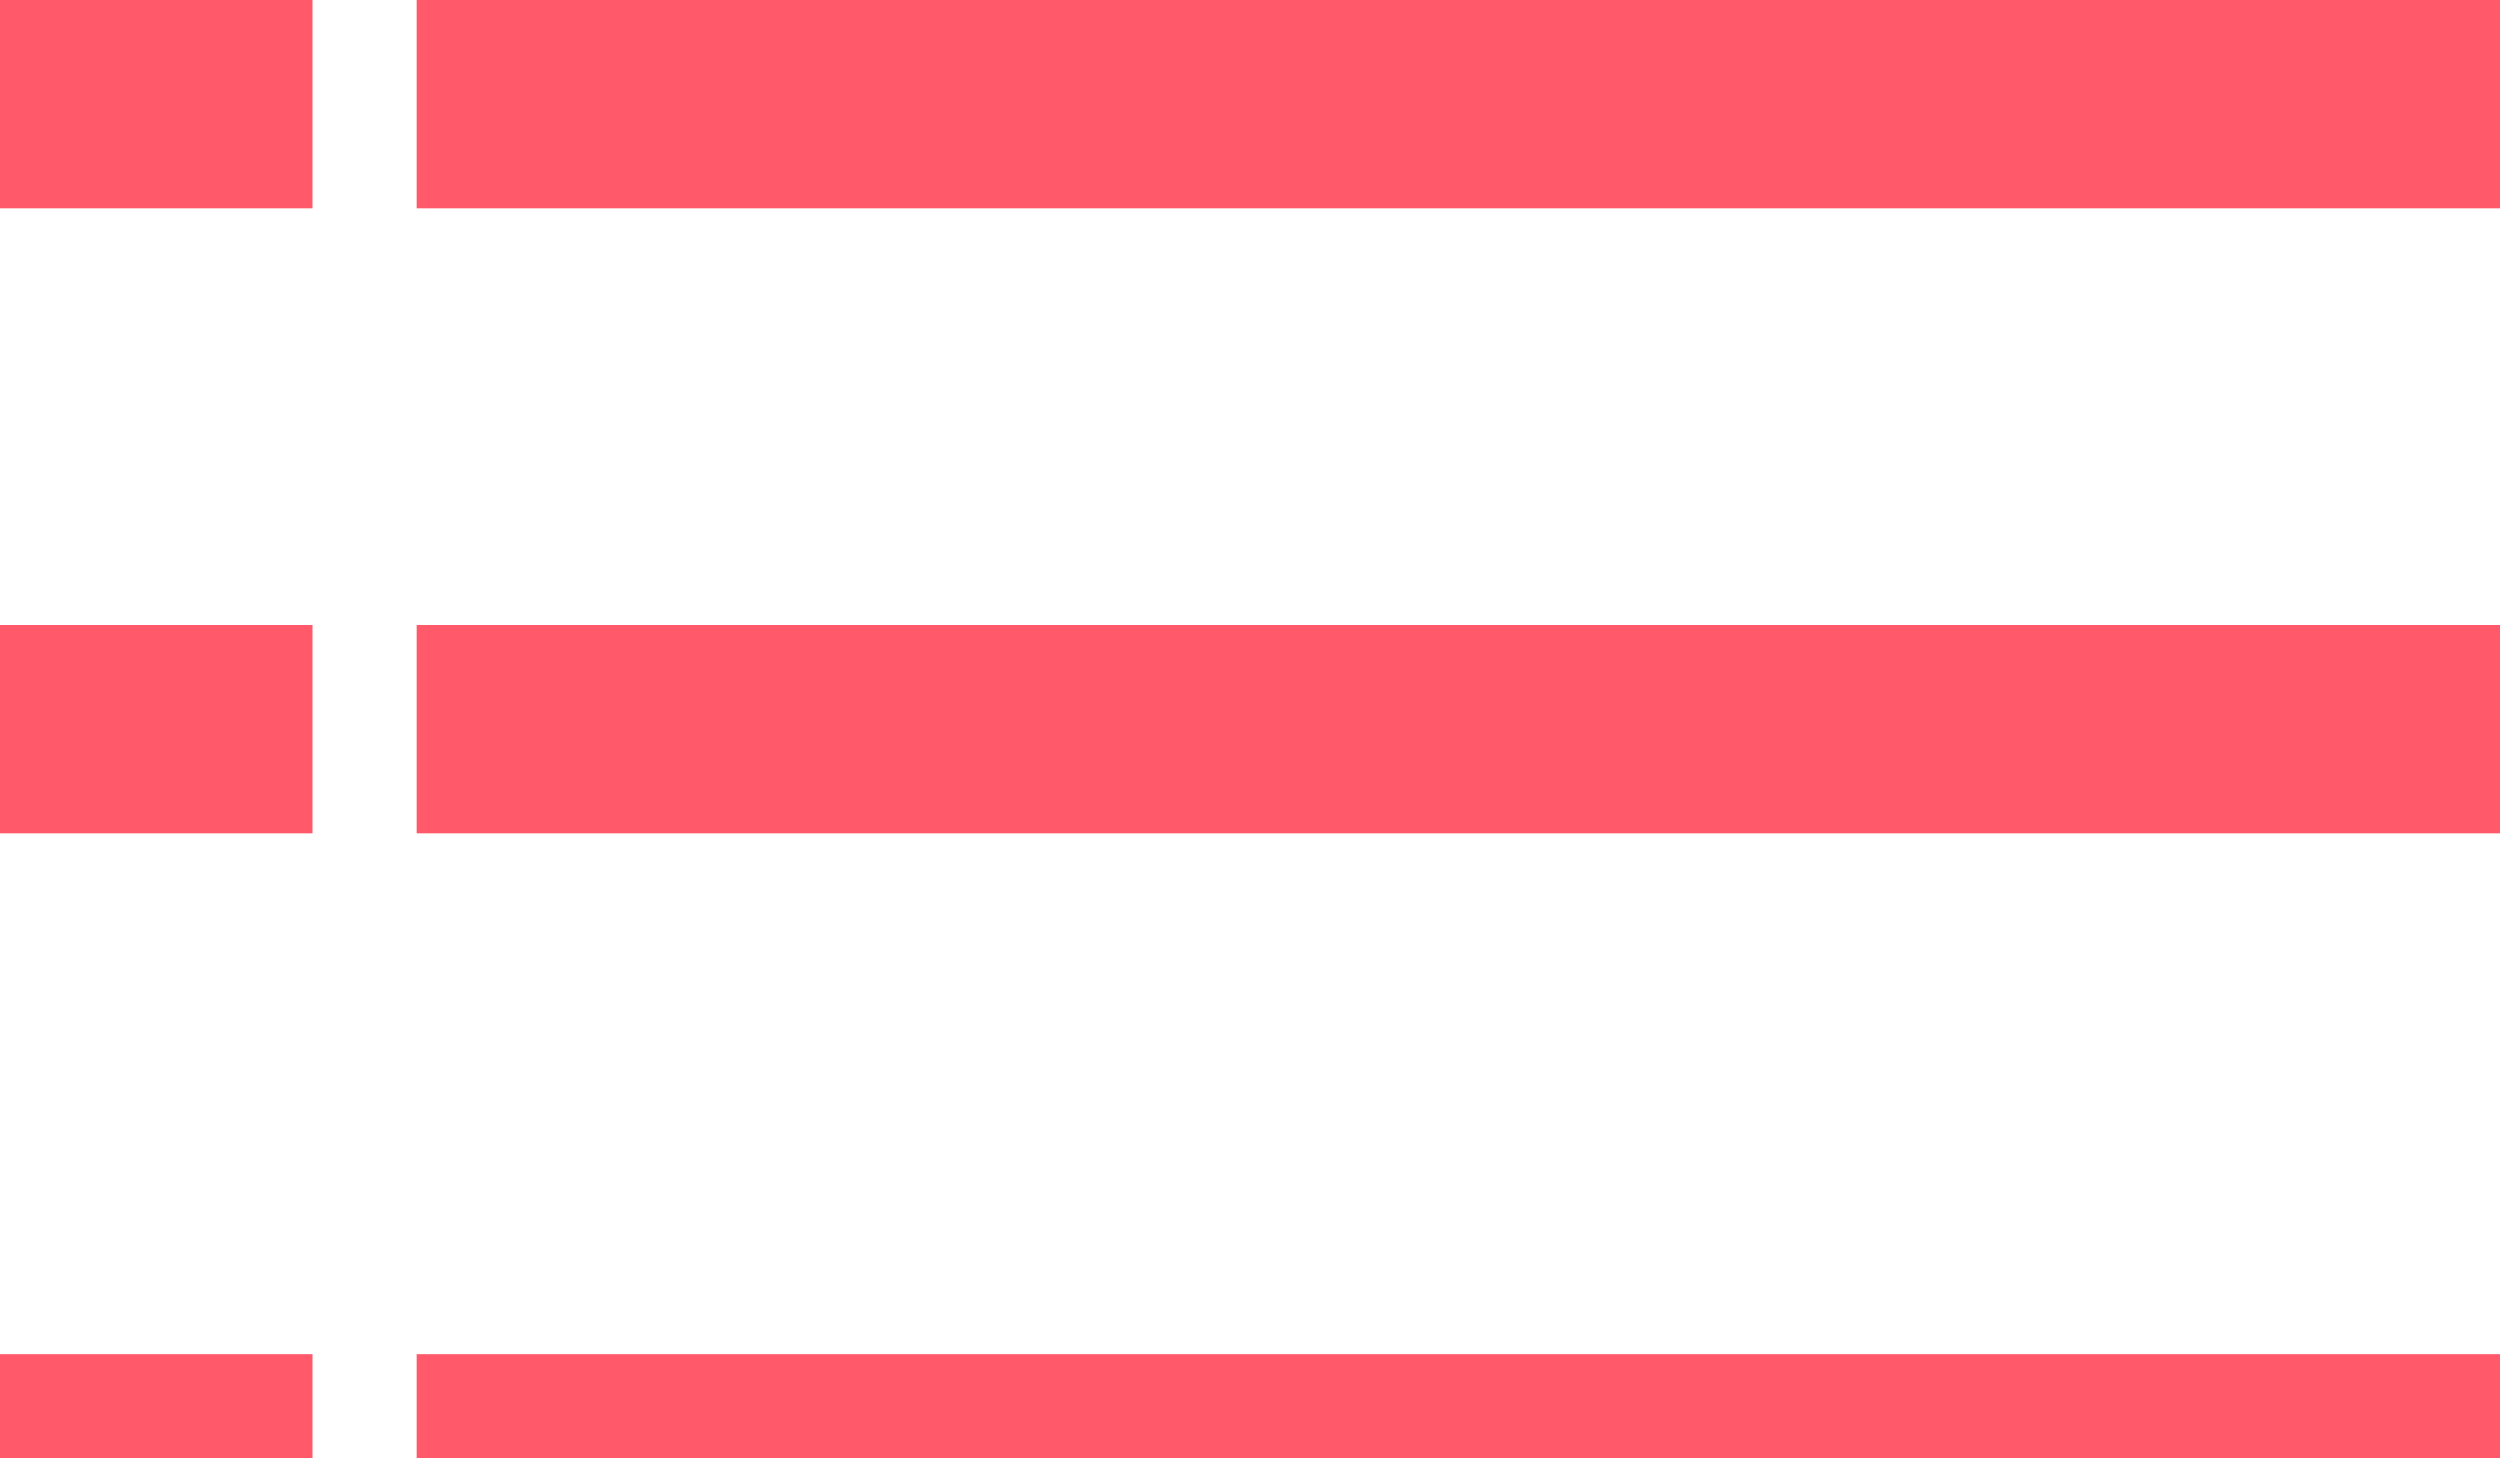 <?xml version="1.0" encoding="UTF-8"?>
<svg width="24px" height="14px" viewBox="0 0 24 14" version="1.1" xmlns="http://www.w3.org/2000/svg" xmlns:xlink="http://www.w3.org/1999/xlink">
    <!-- Generator: Sketch 62 (91390) - https://sketch.com -->
    <title>producto ver/ver/lista</title>
    <desc>Created with Sketch.</desc>
    <g id="Symbols" stroke="none" stroke-width="1" fill="none" fill-rule="evenodd">
        <g id="productos/ordenador" transform="translate(-693, -16)" fill="#FF596A" stroke="#FF596A">
            <g id="Group-13">
                <g id="Group-12" transform="translate(612, 11)">
                    <g id="ver/lista" transform="translate(81, 5)">
                        <rect id="Rectangle-Copy-10" x="4.5" y="0.5" width="19" height="1"></rect>
                        <rect id="Rectangle-Copy-12" x="4.5" y="6.5" width="19" height="1"></rect>
                        <rect id="Rectangle-Copy-14" x="4.5" y="13.5" width="19" height="1"></rect>
                        <rect id="Rectangle-Copy-11" x="0.5" y="0.5" width="2" height="1"></rect>
                        <rect id="Rectangle-Copy-13" x="0.5" y="6.5" width="2" height="1"></rect>
                        <rect id="Rectangle-Copy-15" x="0.5" y="13.5" width="2" height="1"></rect>
                    </g>
                </g>
            </g>
        </g>
    </g>
</svg>